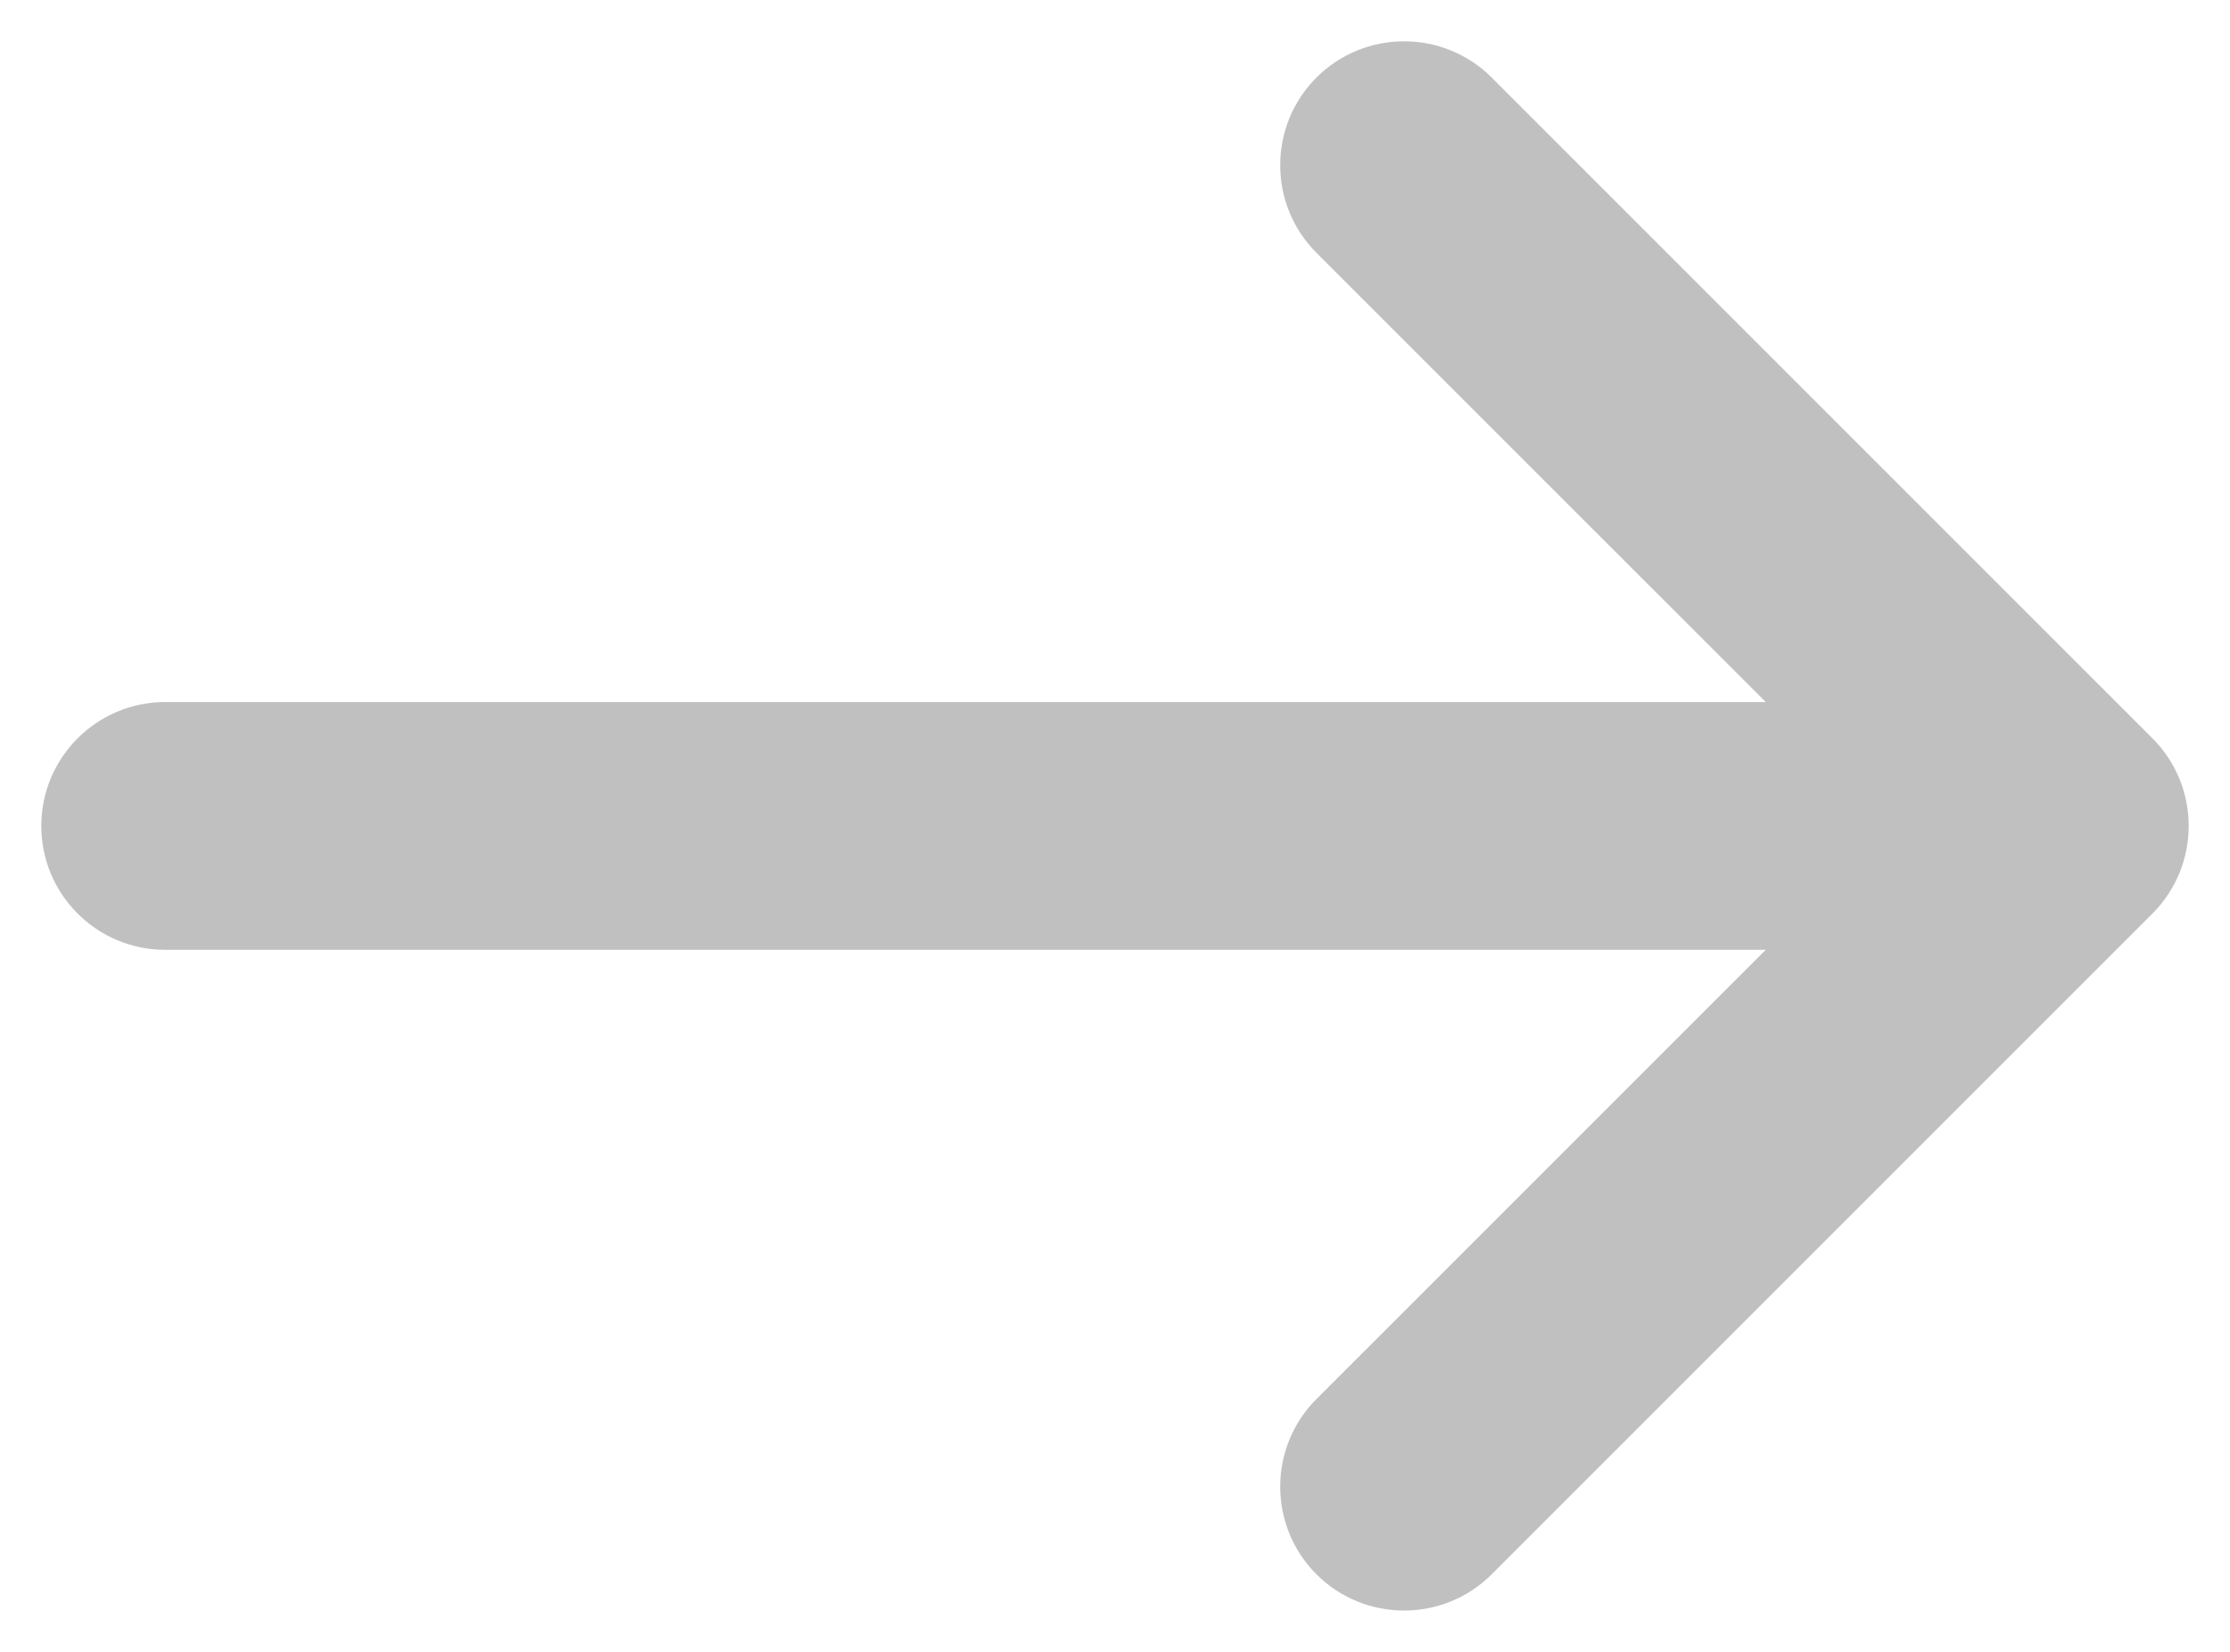 <svg class="arrowRight" width="27" height="20" viewBox="0 0 27 20" fill="none" xmlns="http://www.w3.org/2000/svg"><path d="M15.939 3.061C15.354 2.475 15.354 1.525 15.939 0.939C16.525 0.354 17.475 0.354 18.061 0.939L26.061 8.939C26.646 9.525 26.646 10.475 26.061 11.061L18.061 19.061C17.475 19.646 16.525 19.646 15.939 19.061C15.354 18.475 15.354 17.525 15.939 16.939L21.379 11.5H2C1.172 11.5 0.5 10.828 0.5 10C0.5 9.172 1.172 8.5 2 8.5H21.379L15.939 3.061Z" fill="#c0c0c0"/></svg>